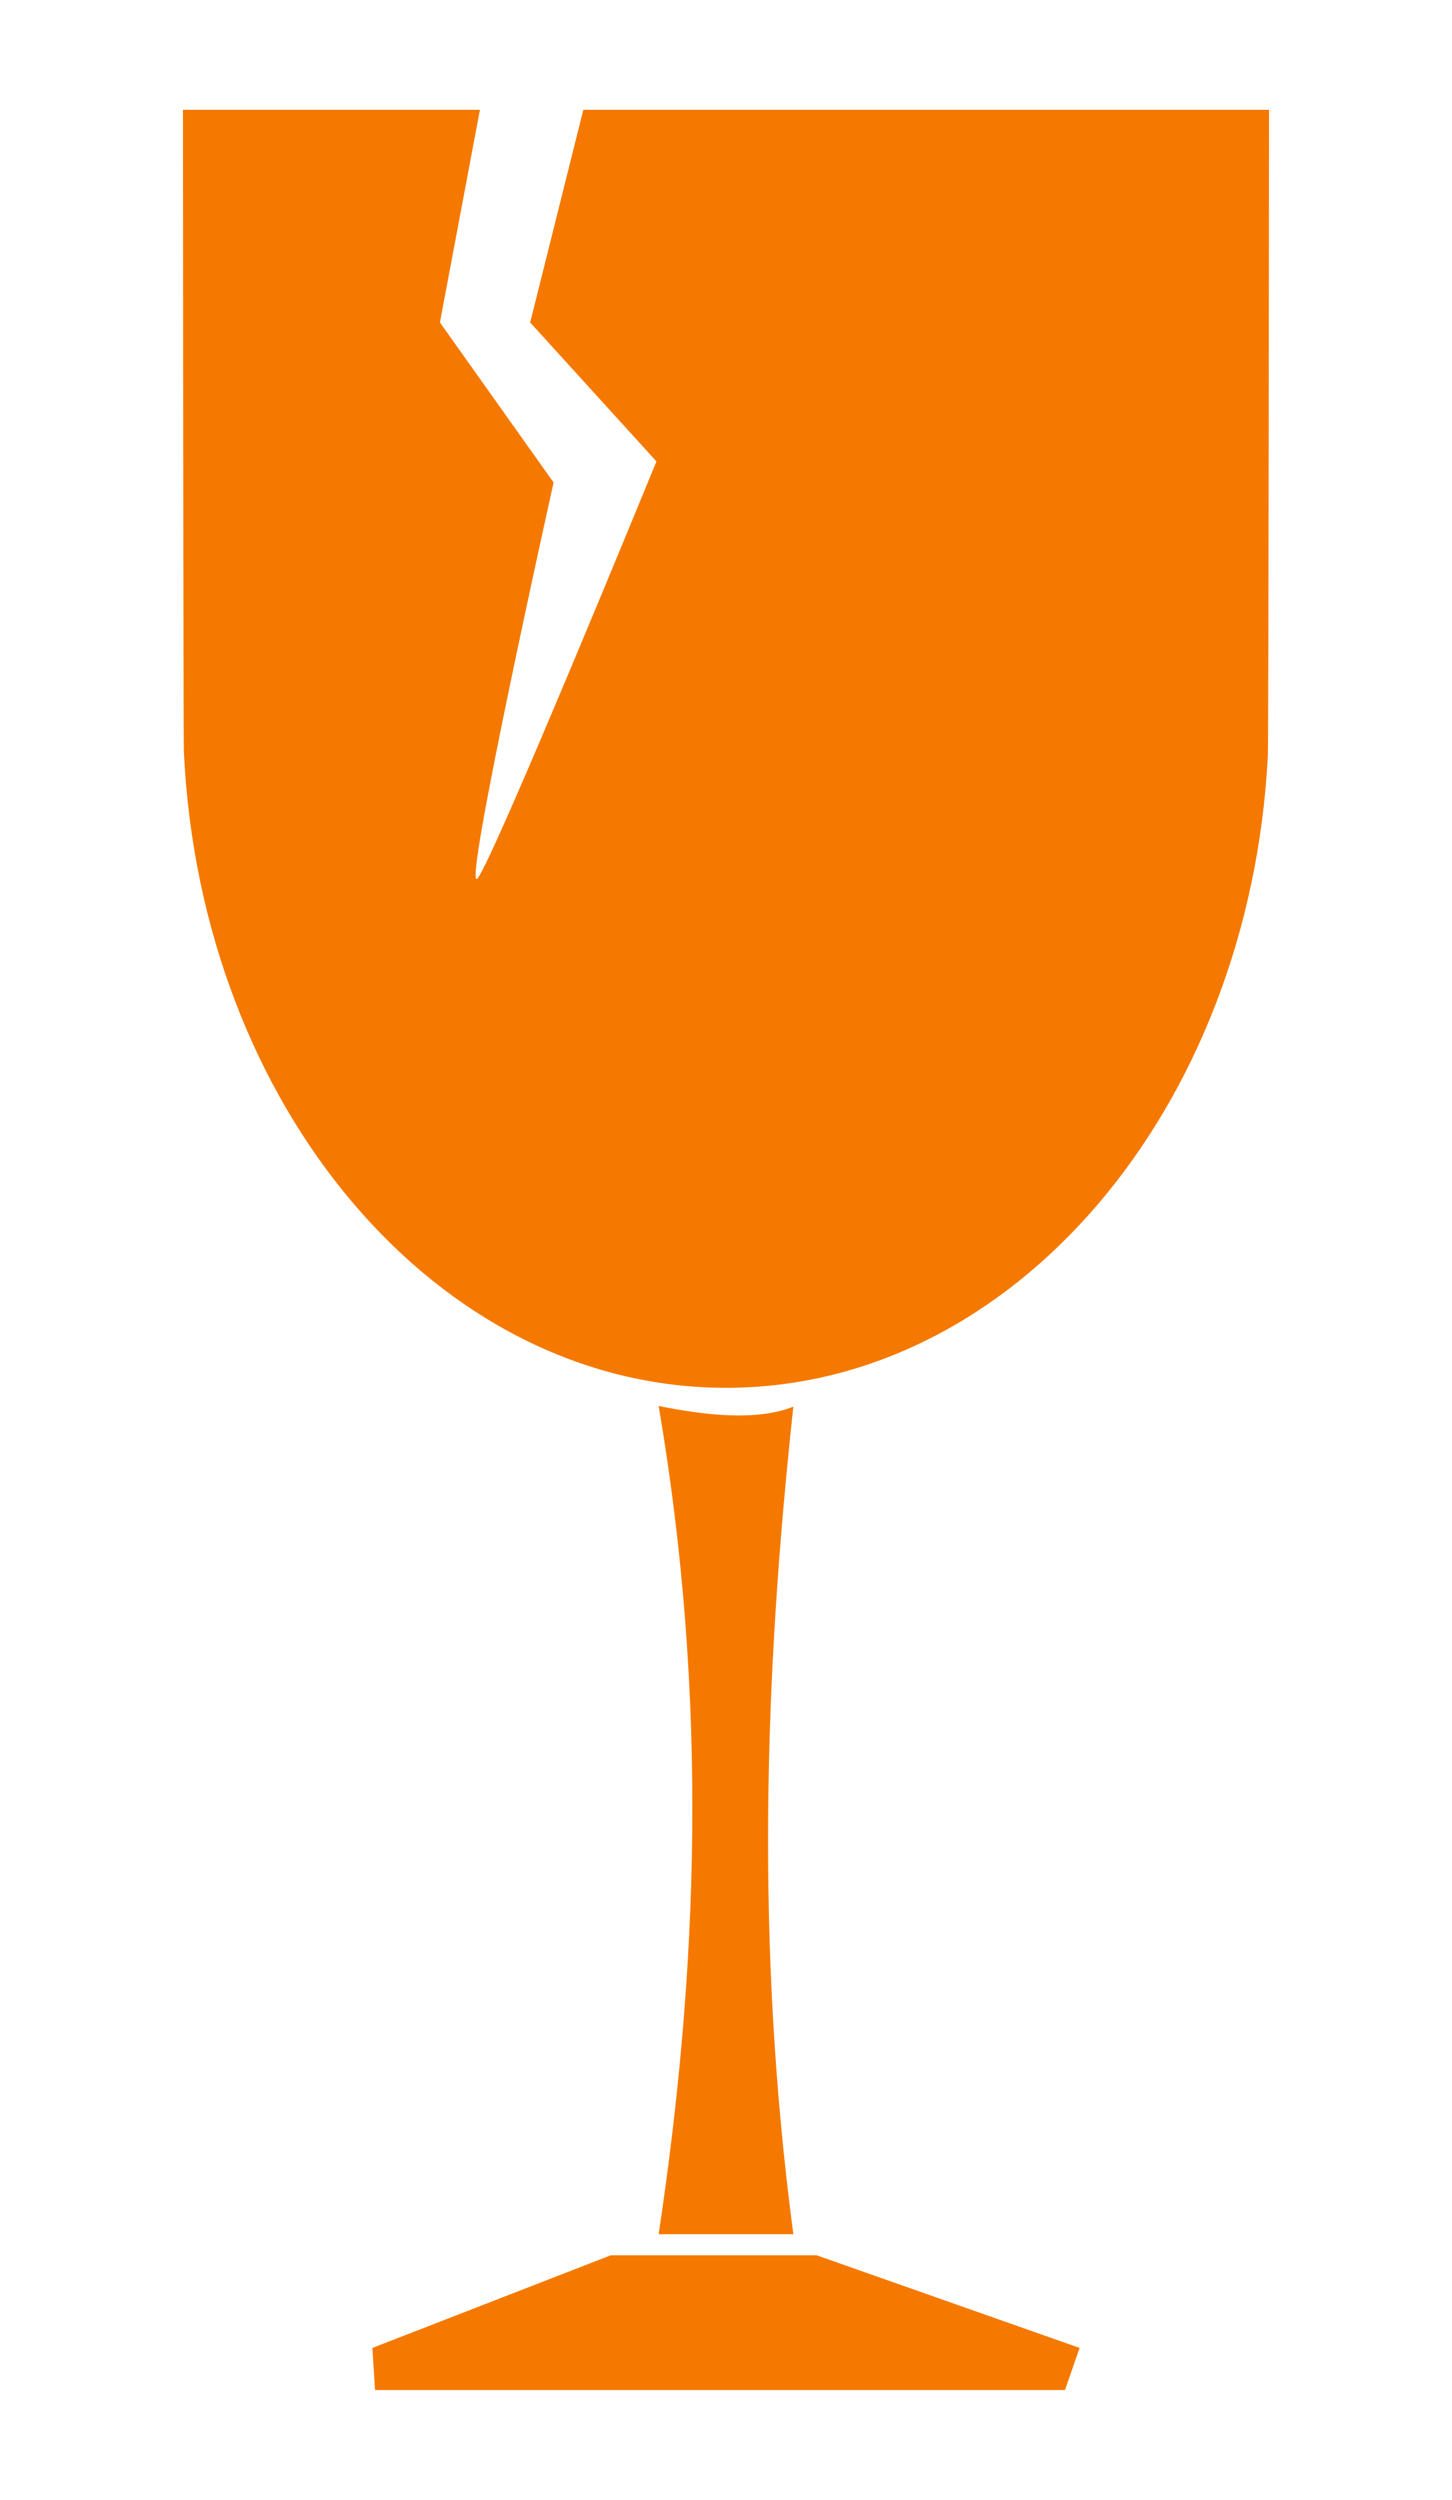 <?xml version="1.0" encoding="UTF-8" standalone="no"?>
<svg
   xmlns:dc="http://purl.org/dc/elements/1.1/"
   xmlns:cc="http://creativecommons.org/ns#"
   xmlns:rdf="http://www.w3.org/1999/02/22-rdf-syntax-ns#"
   xmlns:svg="http://www.w3.org/2000/svg"
   xmlns="http://www.w3.org/2000/svg"
   xmlns:sodipodi="http://sodipodi.sourceforge.net/DTD/sodipodi-0.dtd"
   xmlns:inkscape="http://www.inkscape.org/namespaces/inkscape"
   width="198.393"
   height="341.453"
   id="svg2"
   version="1.1"
   inkscape:version="0.48.4 r9939"
   sodipodi:docname="glass-active.svg"
   inkscape:export-filename="/home/ed8/projects/dataviz-cub-pav/app/images/glass.active.png"
   inkscape:export-xdpi="8.4345322"
   inkscape:export-ydpi="8.4345322">
  <defs
     id="defs12" />
  <sodipodi:namedview
     pagecolor="#ffffff"
     bordercolor="#666666"
     borderopacity="1"
     objecttolerance="10"
     gridtolerance="10"
     guidetolerance="10"
     inkscape:pageopacity="0"
     inkscape:pageshadow="2"
     inkscape:window-width="959"
     inkscape:window-height="1055"
     id="namedview10"
     showgrid="false"
     fit-margin-top="15"
     fit-margin-left="25"
     fit-margin-right="25"
     fit-margin-bottom="15"
     inkscape:zoom="1.1446291"
     inkscape:cx="233.17304"
     inkscape:cy="140.24708"
     inkscape:window-x="1366"
     inkscape:window-y="0"
     inkscape:window-maximized="1"
     inkscape:current-layer="g5" />
  <g
     id="g5"
     transform="translate(-86.827,-58.562)"
     style="fill:#f57900">
    <path
       stroke-miterlimit="4"
       id="path2383"
       d="m 111.827,73.562 c 0,1.842 0.04,85.916 0.126,87.731 2.284,48.407 34.594,86.832 74.071,86.832 39.328,0 71.535,-38.143 74.035,-86.293 0.103,-1.994 0.162,-86.244 0.162,-88.27 l -93.694,0 -7.262,29.046 17.255,18.981 c 0,0 -22.131,54.066 -24.432,56.942 -2.301,2.876 10.379,-54.066 10.379,-54.066 l -15.53,-21.856 5.464,-29.046 z m 64.994,177.044 c 6.862,40.283 5.369,77.432 0,113.128 l 18.405,0 c -5.225,-39.421 -3.94,-76.672 0,-113.038 -5.015,1.987 -11.957,1.197 -18.405,-0.09 z m -6.543,116.004 -32.569,12.654 0.359,5.752 94.274,0 1.995,-5.752 -35.93,-12.654 z"
       inkscape:connector-curvature="0"
       style="fill:#f57900;stroke-width:7;stroke-miterlimit:4"
       sodipodi:nodetypes="csssccccsccccccccccccccccc" />
    <title
       id="title8">Layer 1</title>
  </g>
</svg>
